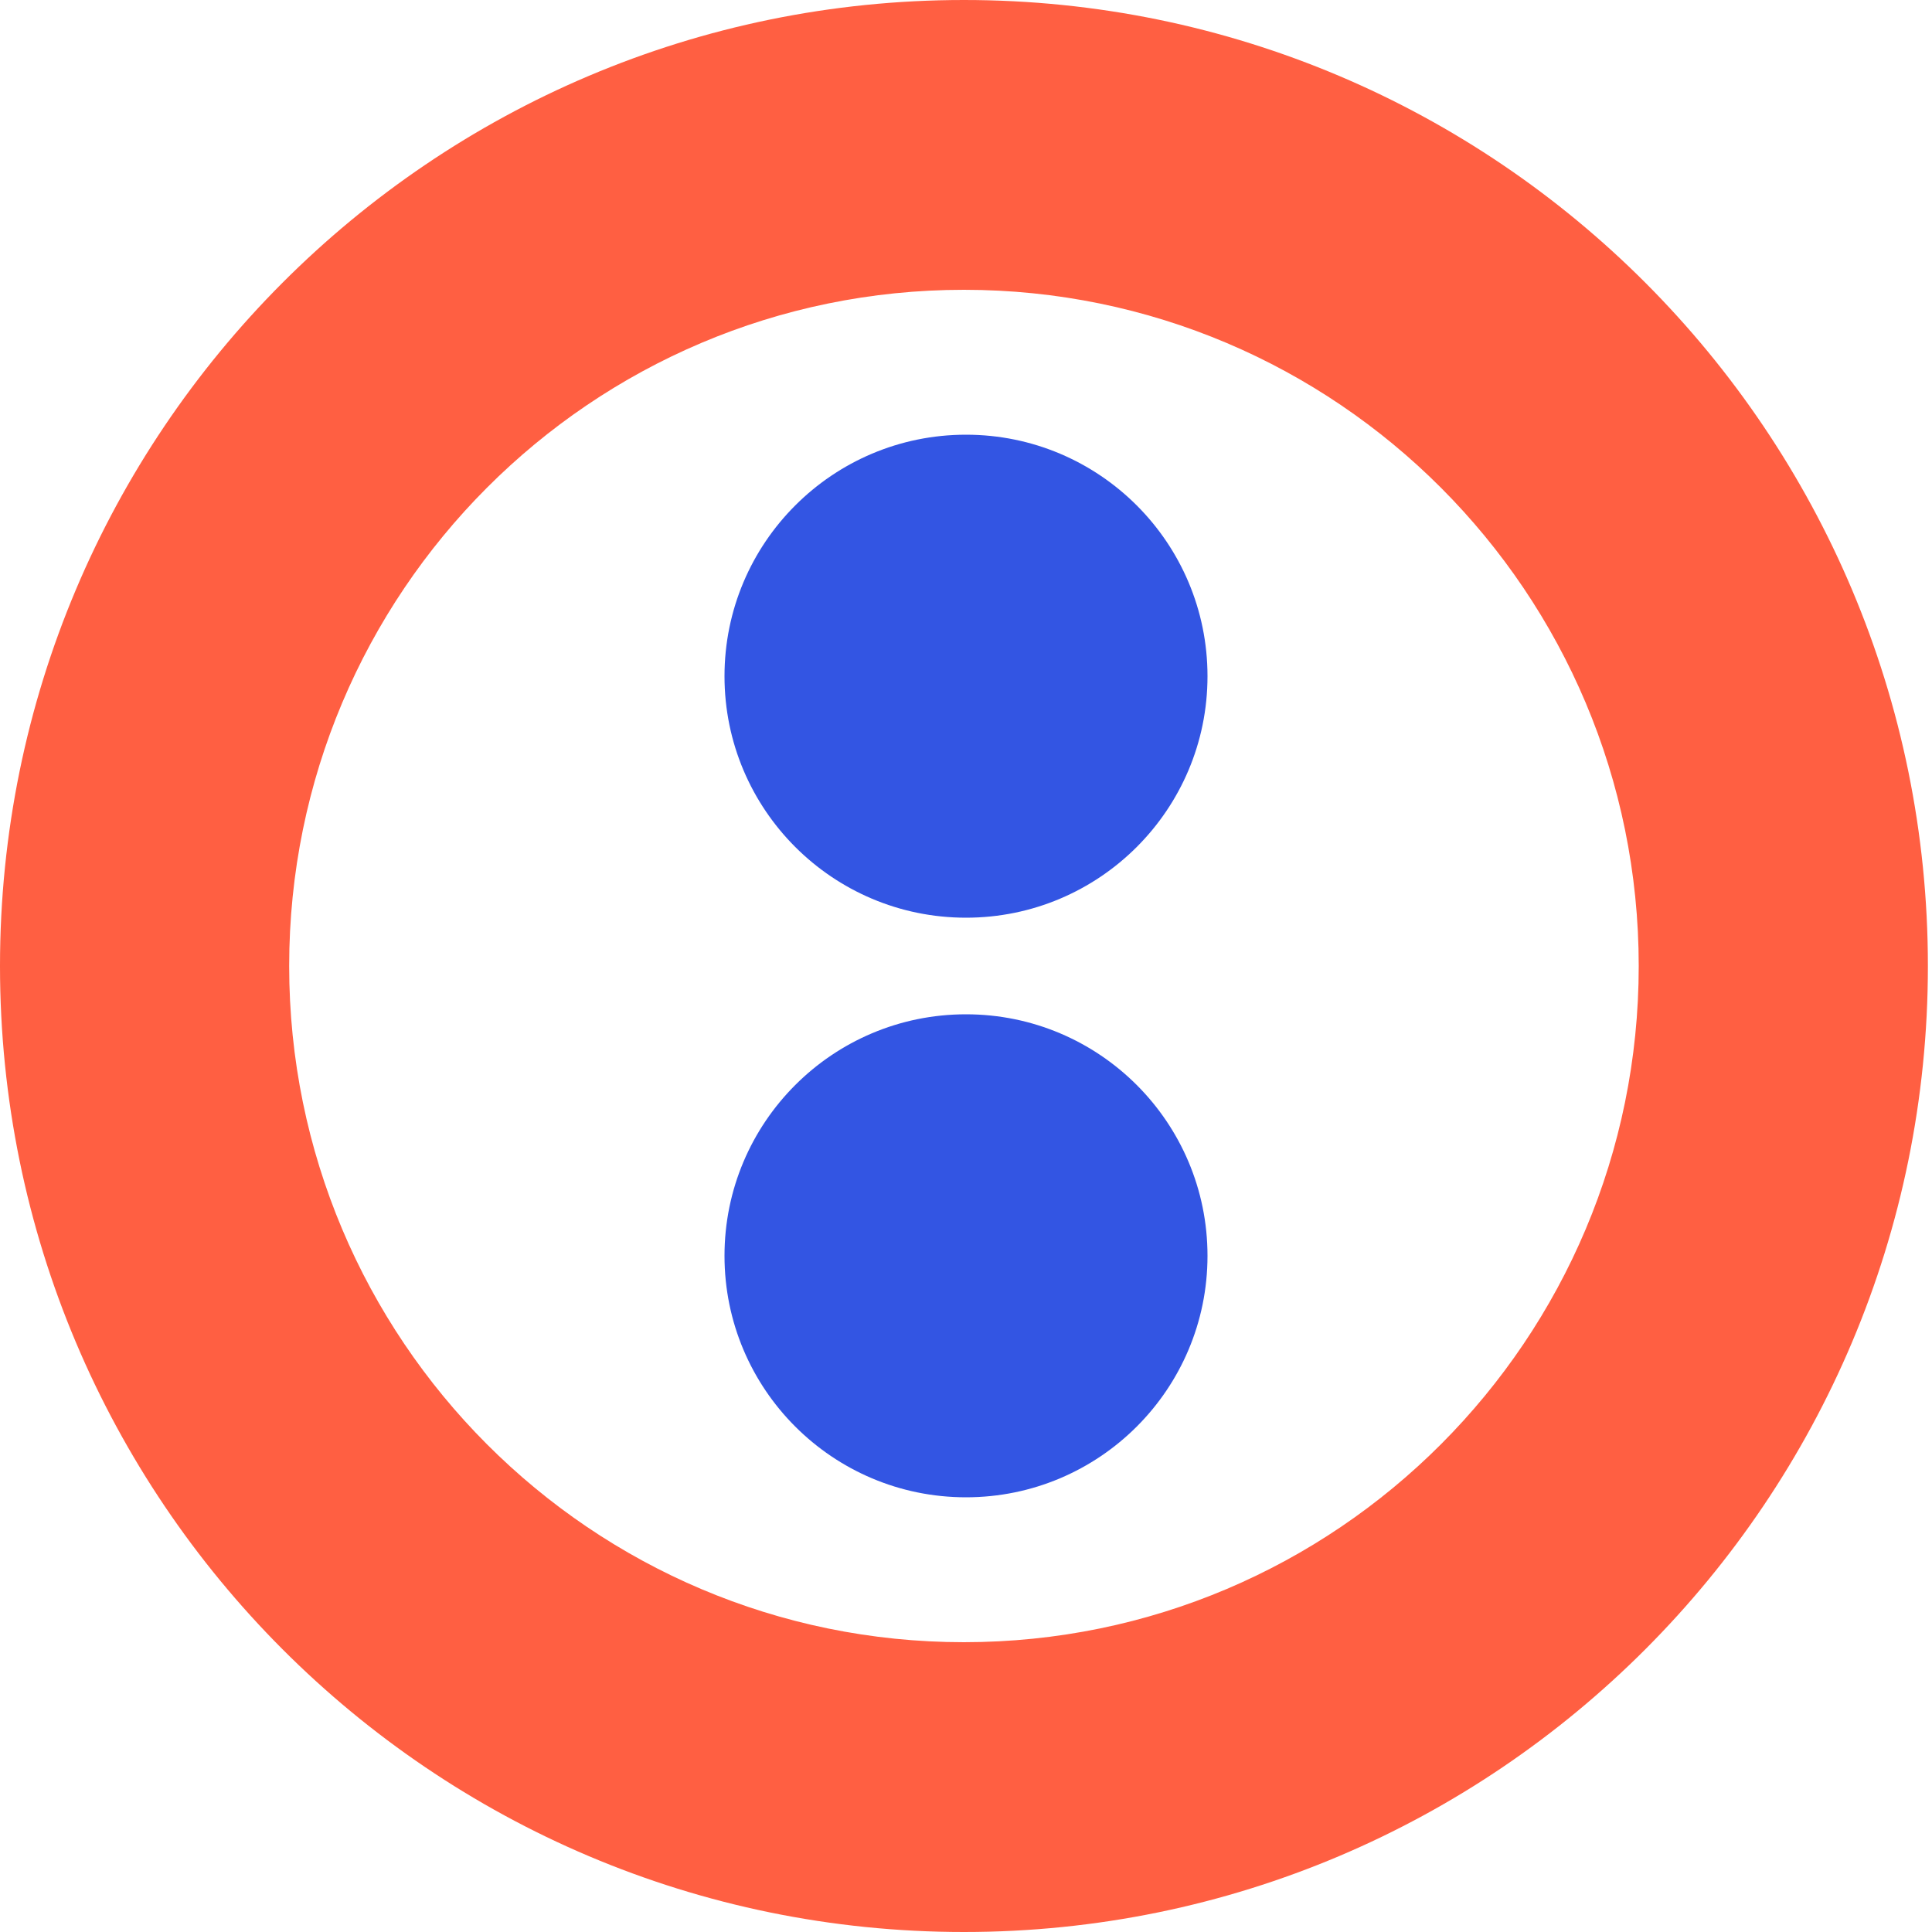 <?xml version="1.0" encoding="UTF-8"?>
<svg viewBox="0 0 40 40" version="1.1" xmlns="http://www.w3.org/2000/svg" xmlns:xlink="http://www.w3.org/1999/xlink">
    <g id="Site" stroke="none" stroke-width="1" fill="none" fill-rule="evenodd">
        <g id="Page-Defi" transform="translate(-172, -1988)">
            <g id="Steps" transform="translate(172, 1988)">
                <path d="M19.957,0 C30.98,0 39.915,8.954 39.915,20 C39.915,31.046 30.98,40 19.957,40 C8.935,40 0,31.046 0,20 C0,8.954 8.935,0 19.957,0 Z M19.957,6 C12.242,6 5.987,12.268 5.987,20 C5.987,27.732 12.242,34 19.957,34 C27.673,34 33.928,27.732 33.928,20 C33.928,12.268 27.673,6 19.957,6 Z" id="Cercle" fill="#FF5F42"></path>
                <circle id="Oval-Copy-4" fill="#3355E3" cx="20" cy="14" r="5"></circle>
                <circle id="Oval-Copy-5" fill="#3355E3" cx="20" cy="26" r="5"></circle>
            </g>
        </g>
    </g>
</svg>

